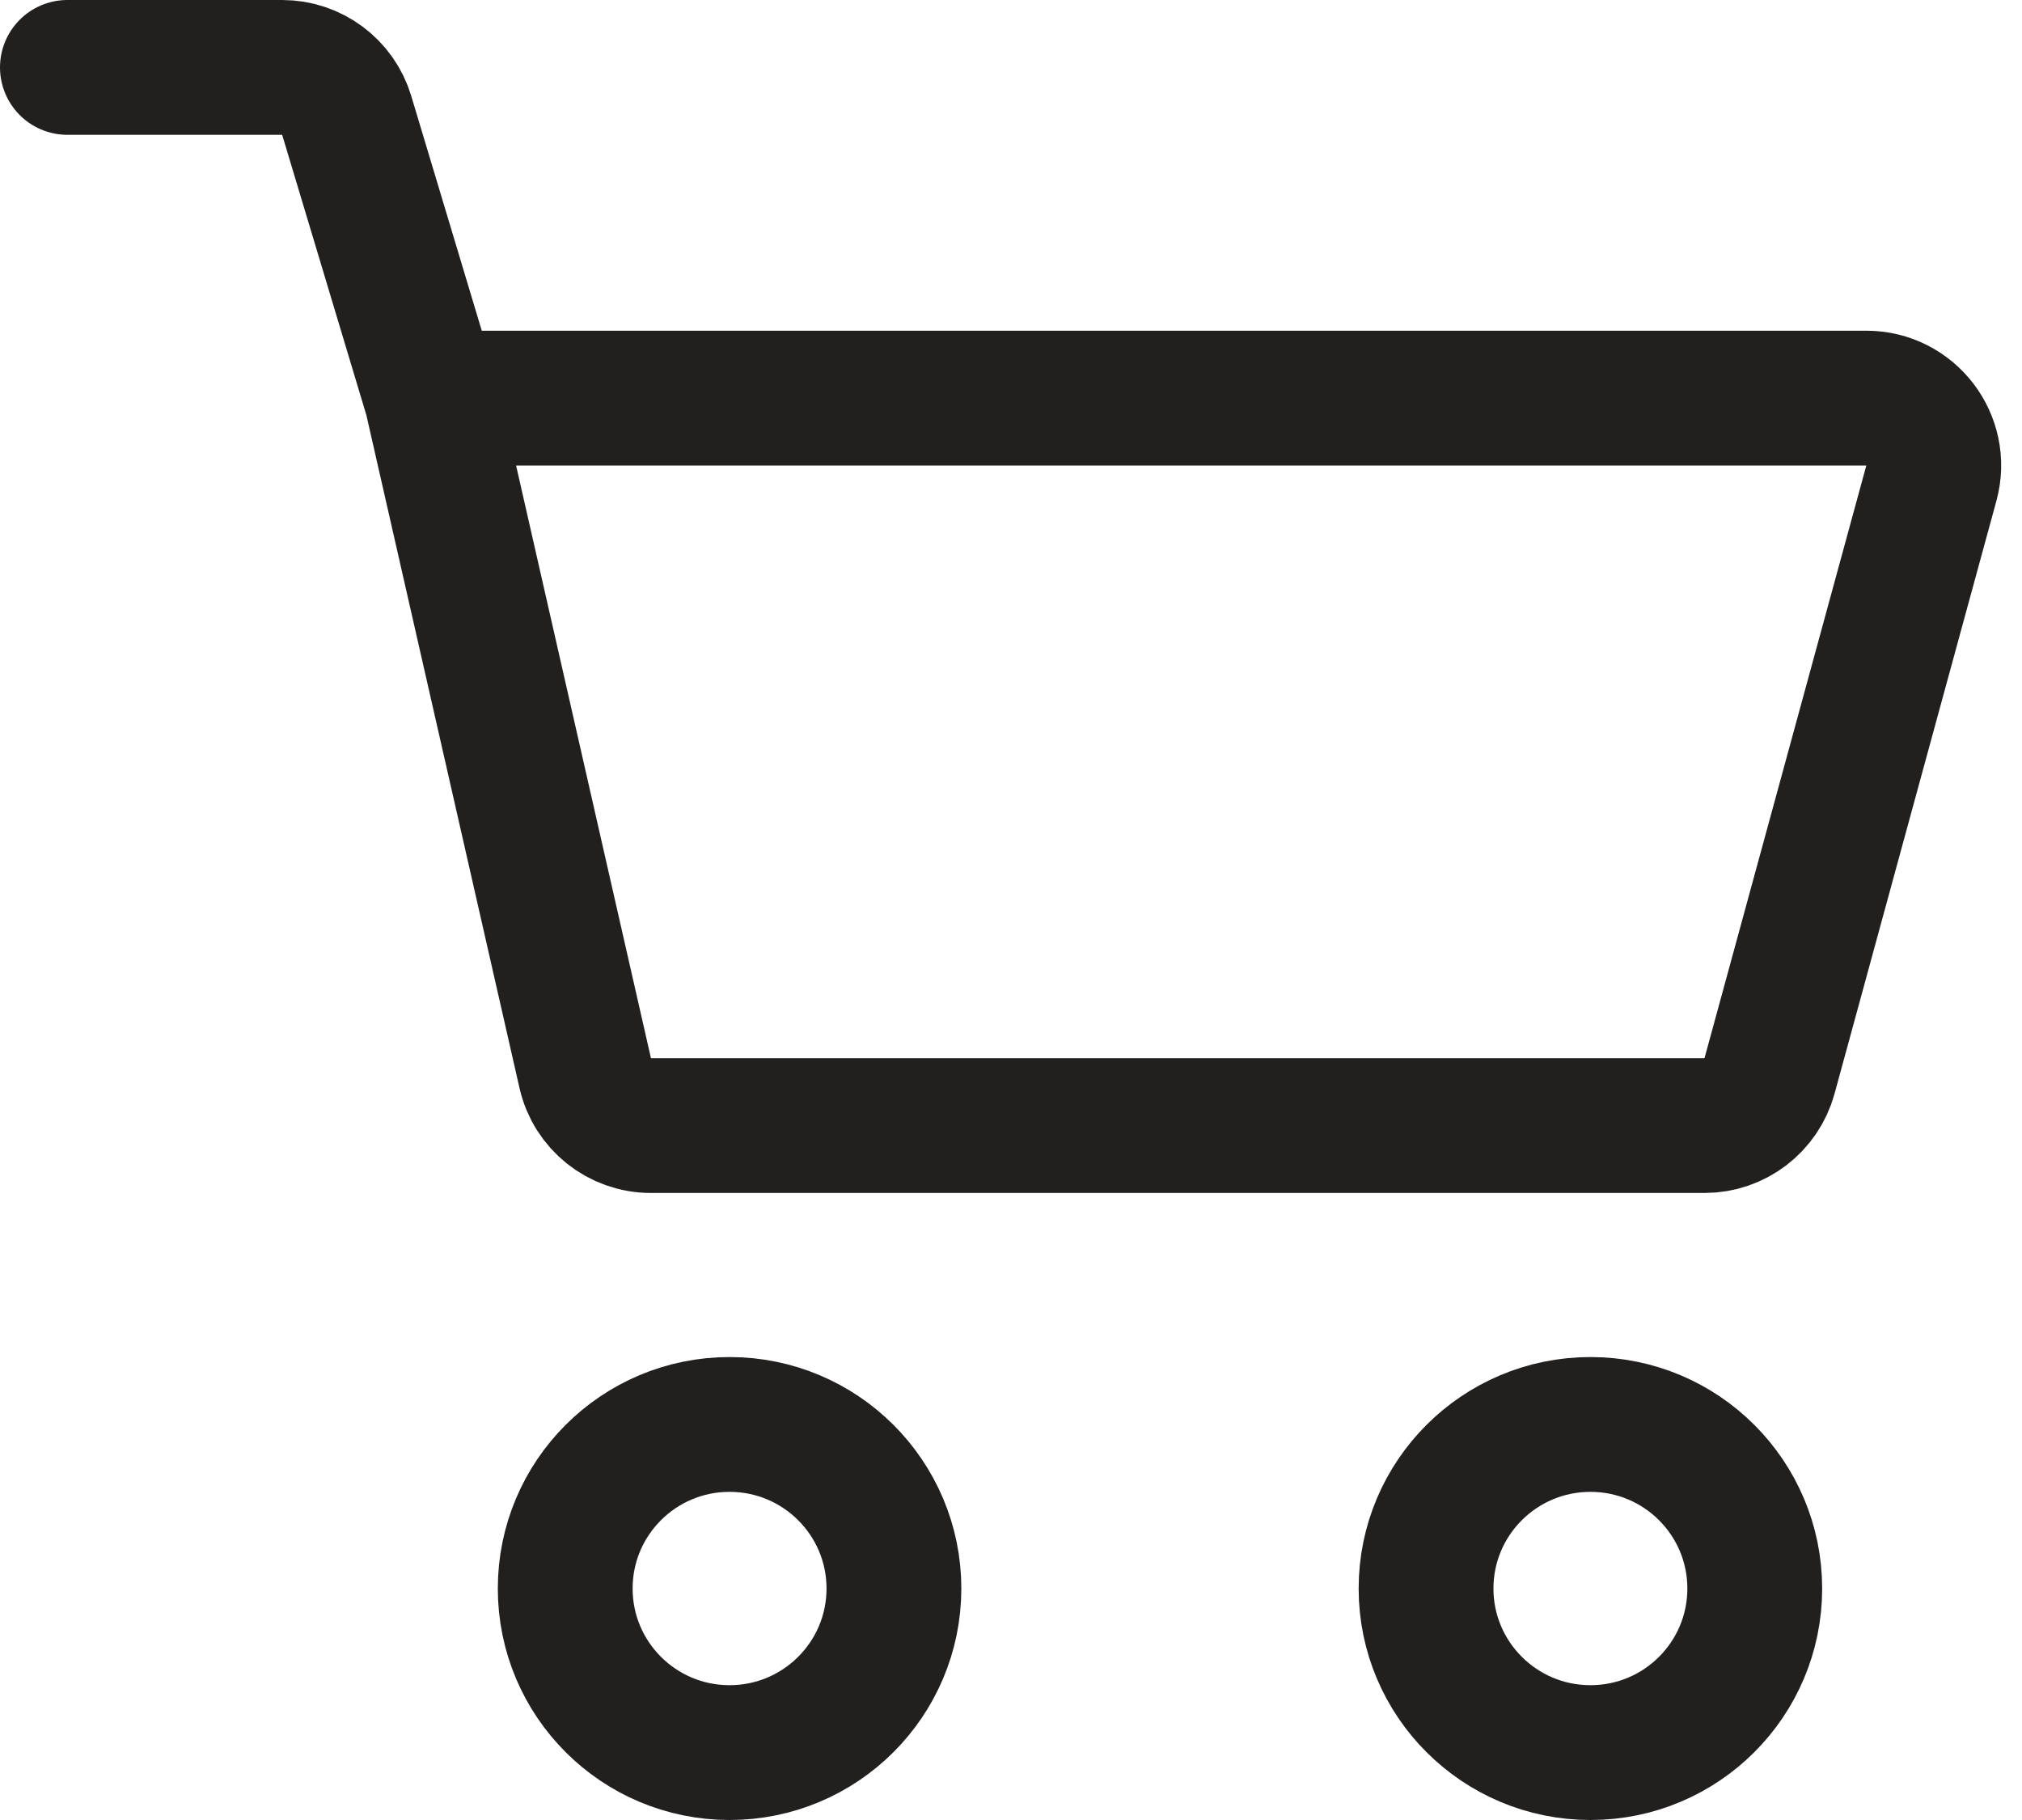 <svg width="30" height="27" viewBox="0 0 30 27" fill="none" xmlns="http://www.w3.org/2000/svg">
<path d="M13.263 23.566C13.263 24.909 12.172 26 10.824 26C9.476 26 8.386 24.909 8.386 23.566C8.386 22.223 9.476 21.132 10.824 21.132C12.172 21.132 13.263 22.223 13.263 23.566Z" stroke="#221F1F" stroke-width="2"/>
<path d="M26.035 23.566C26.035 24.909 24.945 26 23.597 26C22.249 26 21.158 24.909 21.158 23.566C21.158 22.223 22.249 21.132 23.597 21.132C24.945 21.132 26.035 22.223 26.035 23.566Z" stroke="#221F1F" stroke-width="2"/>
<path d="M6.404 5.906H27.69C28.35 5.906 28.829 6.533 28.655 7.169L26.254 15.962C26.135 16.396 25.74 16.698 25.289 16.698H9.658C9.191 16.698 8.786 16.375 8.683 15.92L6.404 5.906ZM6.404 5.906L5.144 1.712C5.017 1.289 4.628 1 4.186 1H1" stroke="#221F1F" stroke-width="2" stroke-linecap="round"/>
</svg>
